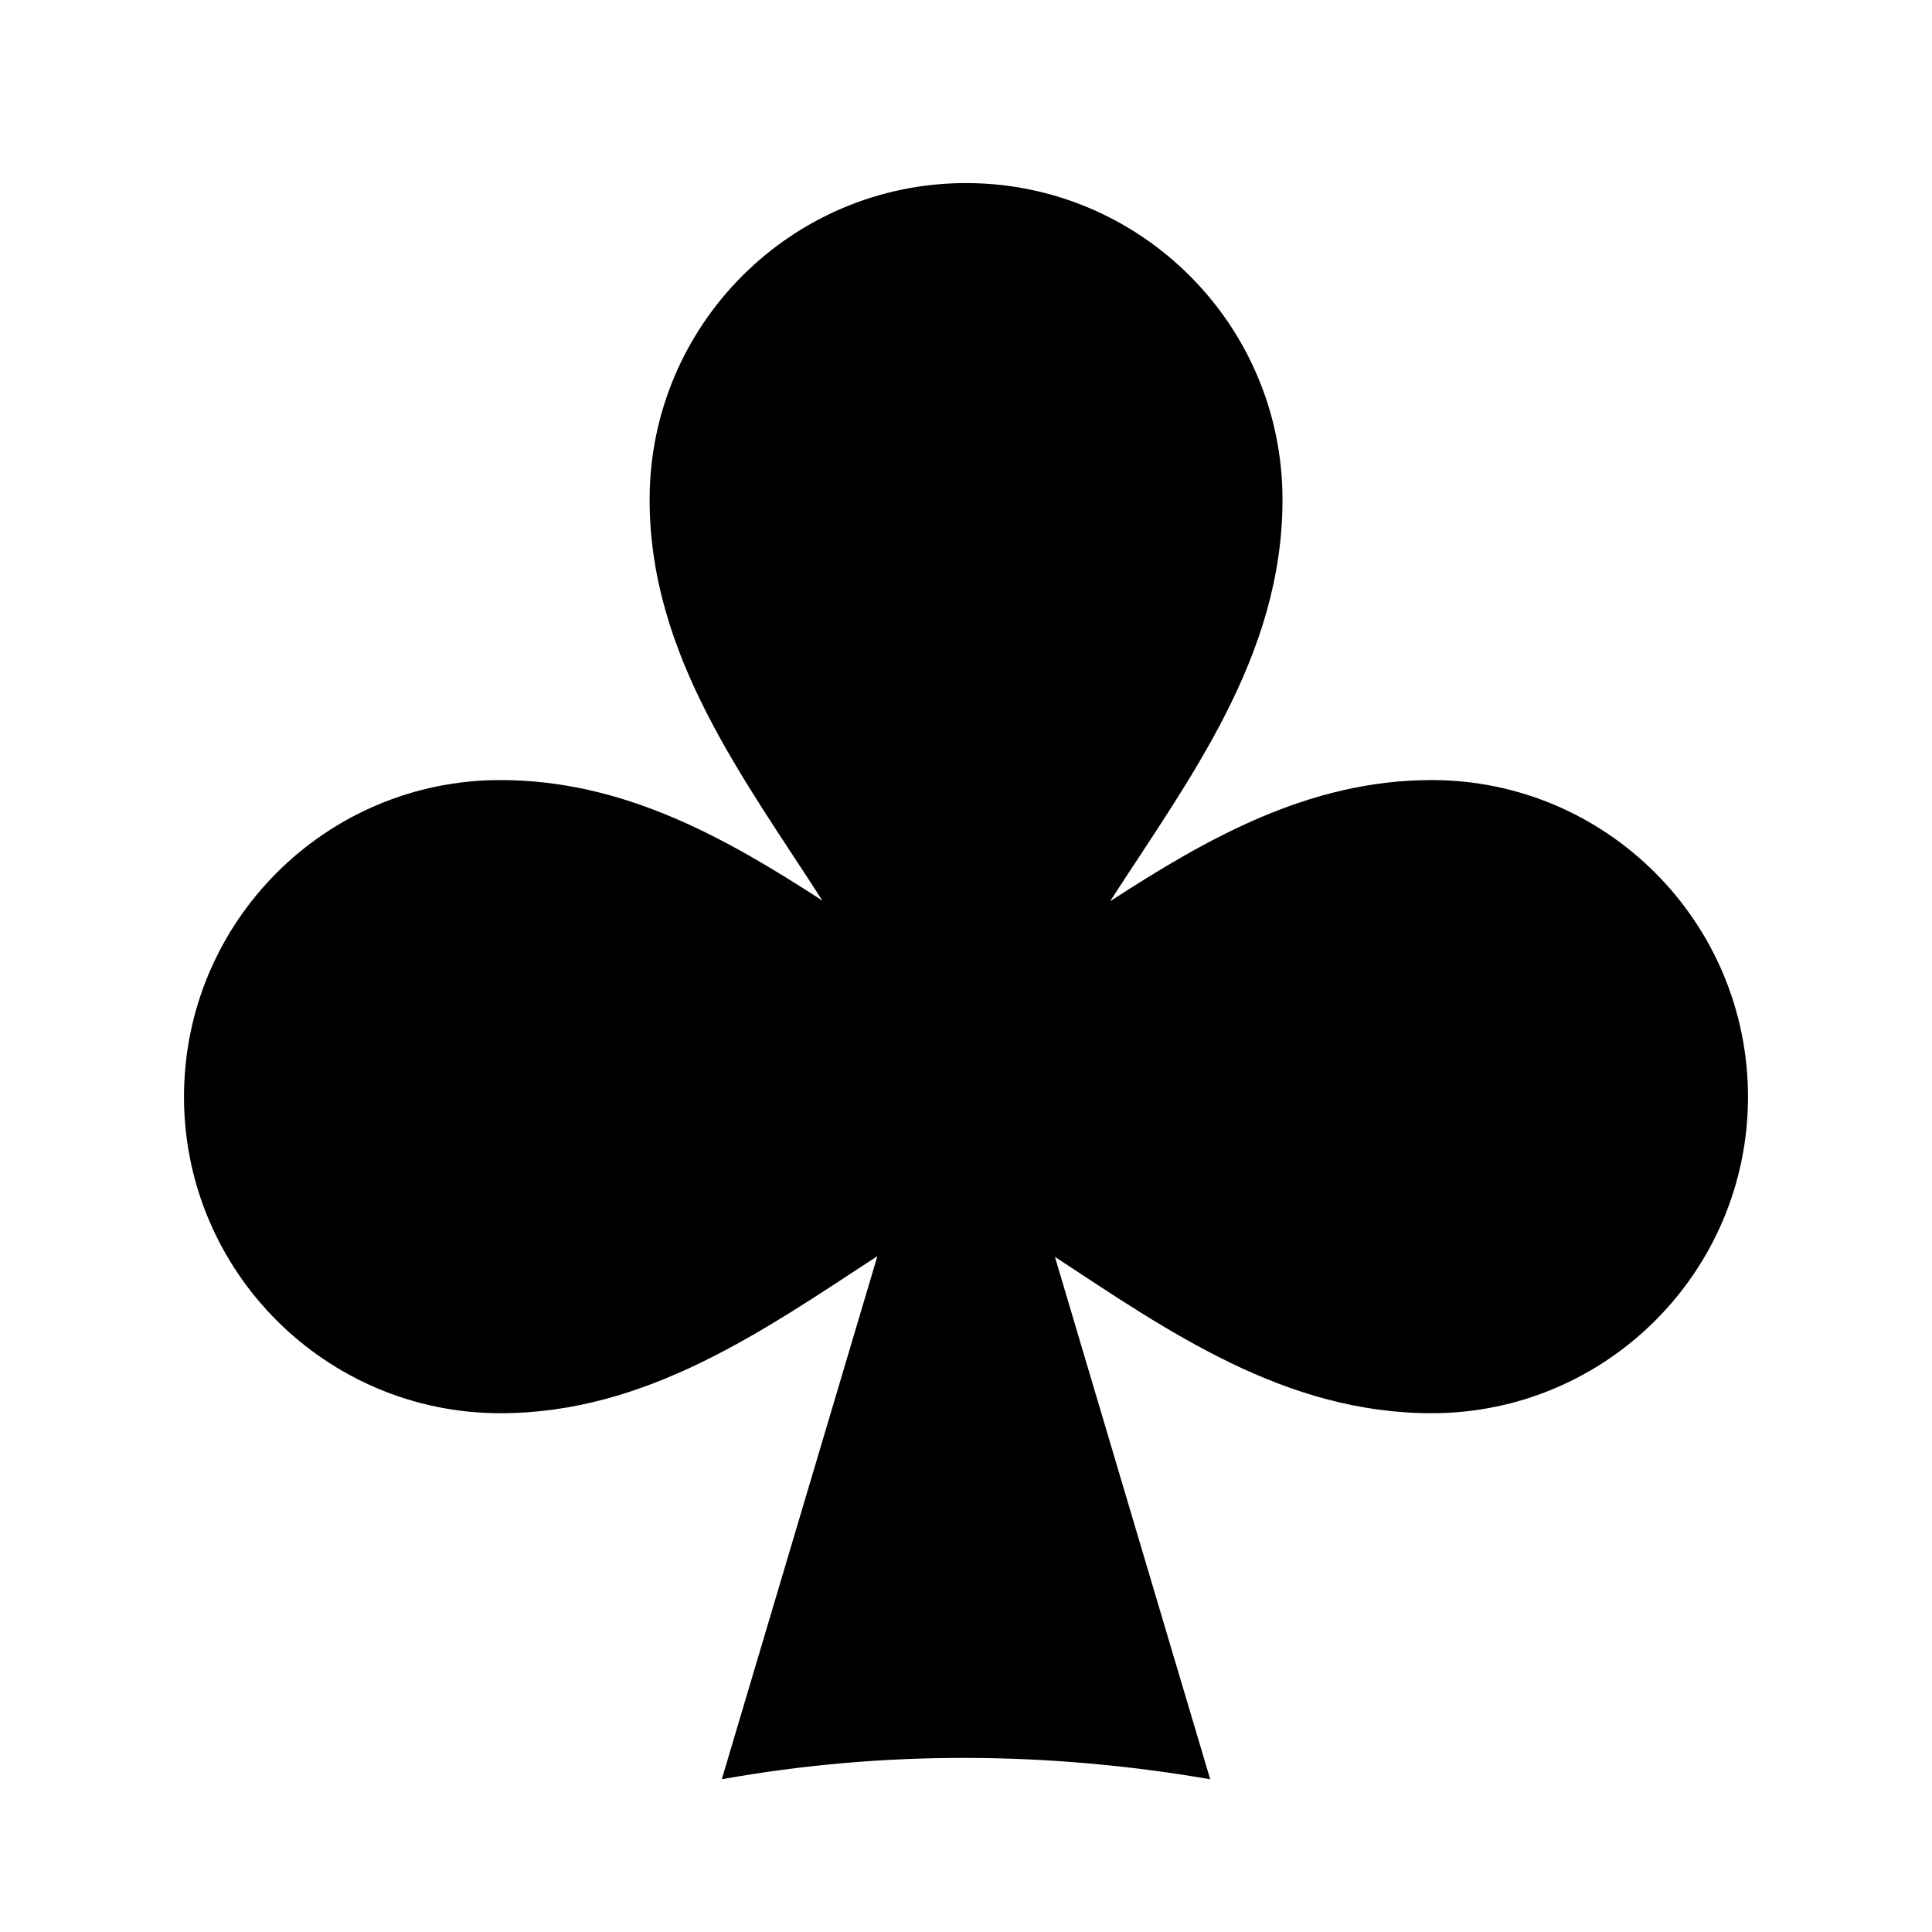 <svg xmlns="http://www.w3.org/2000/svg" viewBox="0 0 50 50"><path d="M 37.051 20.188 C 33.883 20.188 31.242 21.695 28.73 23.324 C 30.758 20.176 33.191 17.004 33.191 12.93 C 33.191 8.406 29.52 4.738 25 4.738 C 20.48 4.738 16.812 8.41 16.812 12.93 C 16.812 16.969 19.254 20.148 21.285 23.309 C 18.781 21.684 16.141 20.188 12.949 20.188 C 8.43 20.188 4.762 23.855 4.762 28.387 C 4.762 32.906 8.434 36.574 12.949 36.574 C 16.727 36.574 19.75 34.441 22.707 32.508 L 18.68 46.047 C 22.891 45.293 27.145 45.328 31.32 46.047 C 31.32 46.047 29.105 38.605 27.301 32.527 C 30.238 34.457 33.254 36.574 37.051 36.574 C 41.57 36.574 45.238 32.906 45.238 28.387 C 45.238 23.859 41.566 20.188 37.051 20.188 Z"/></svg>

